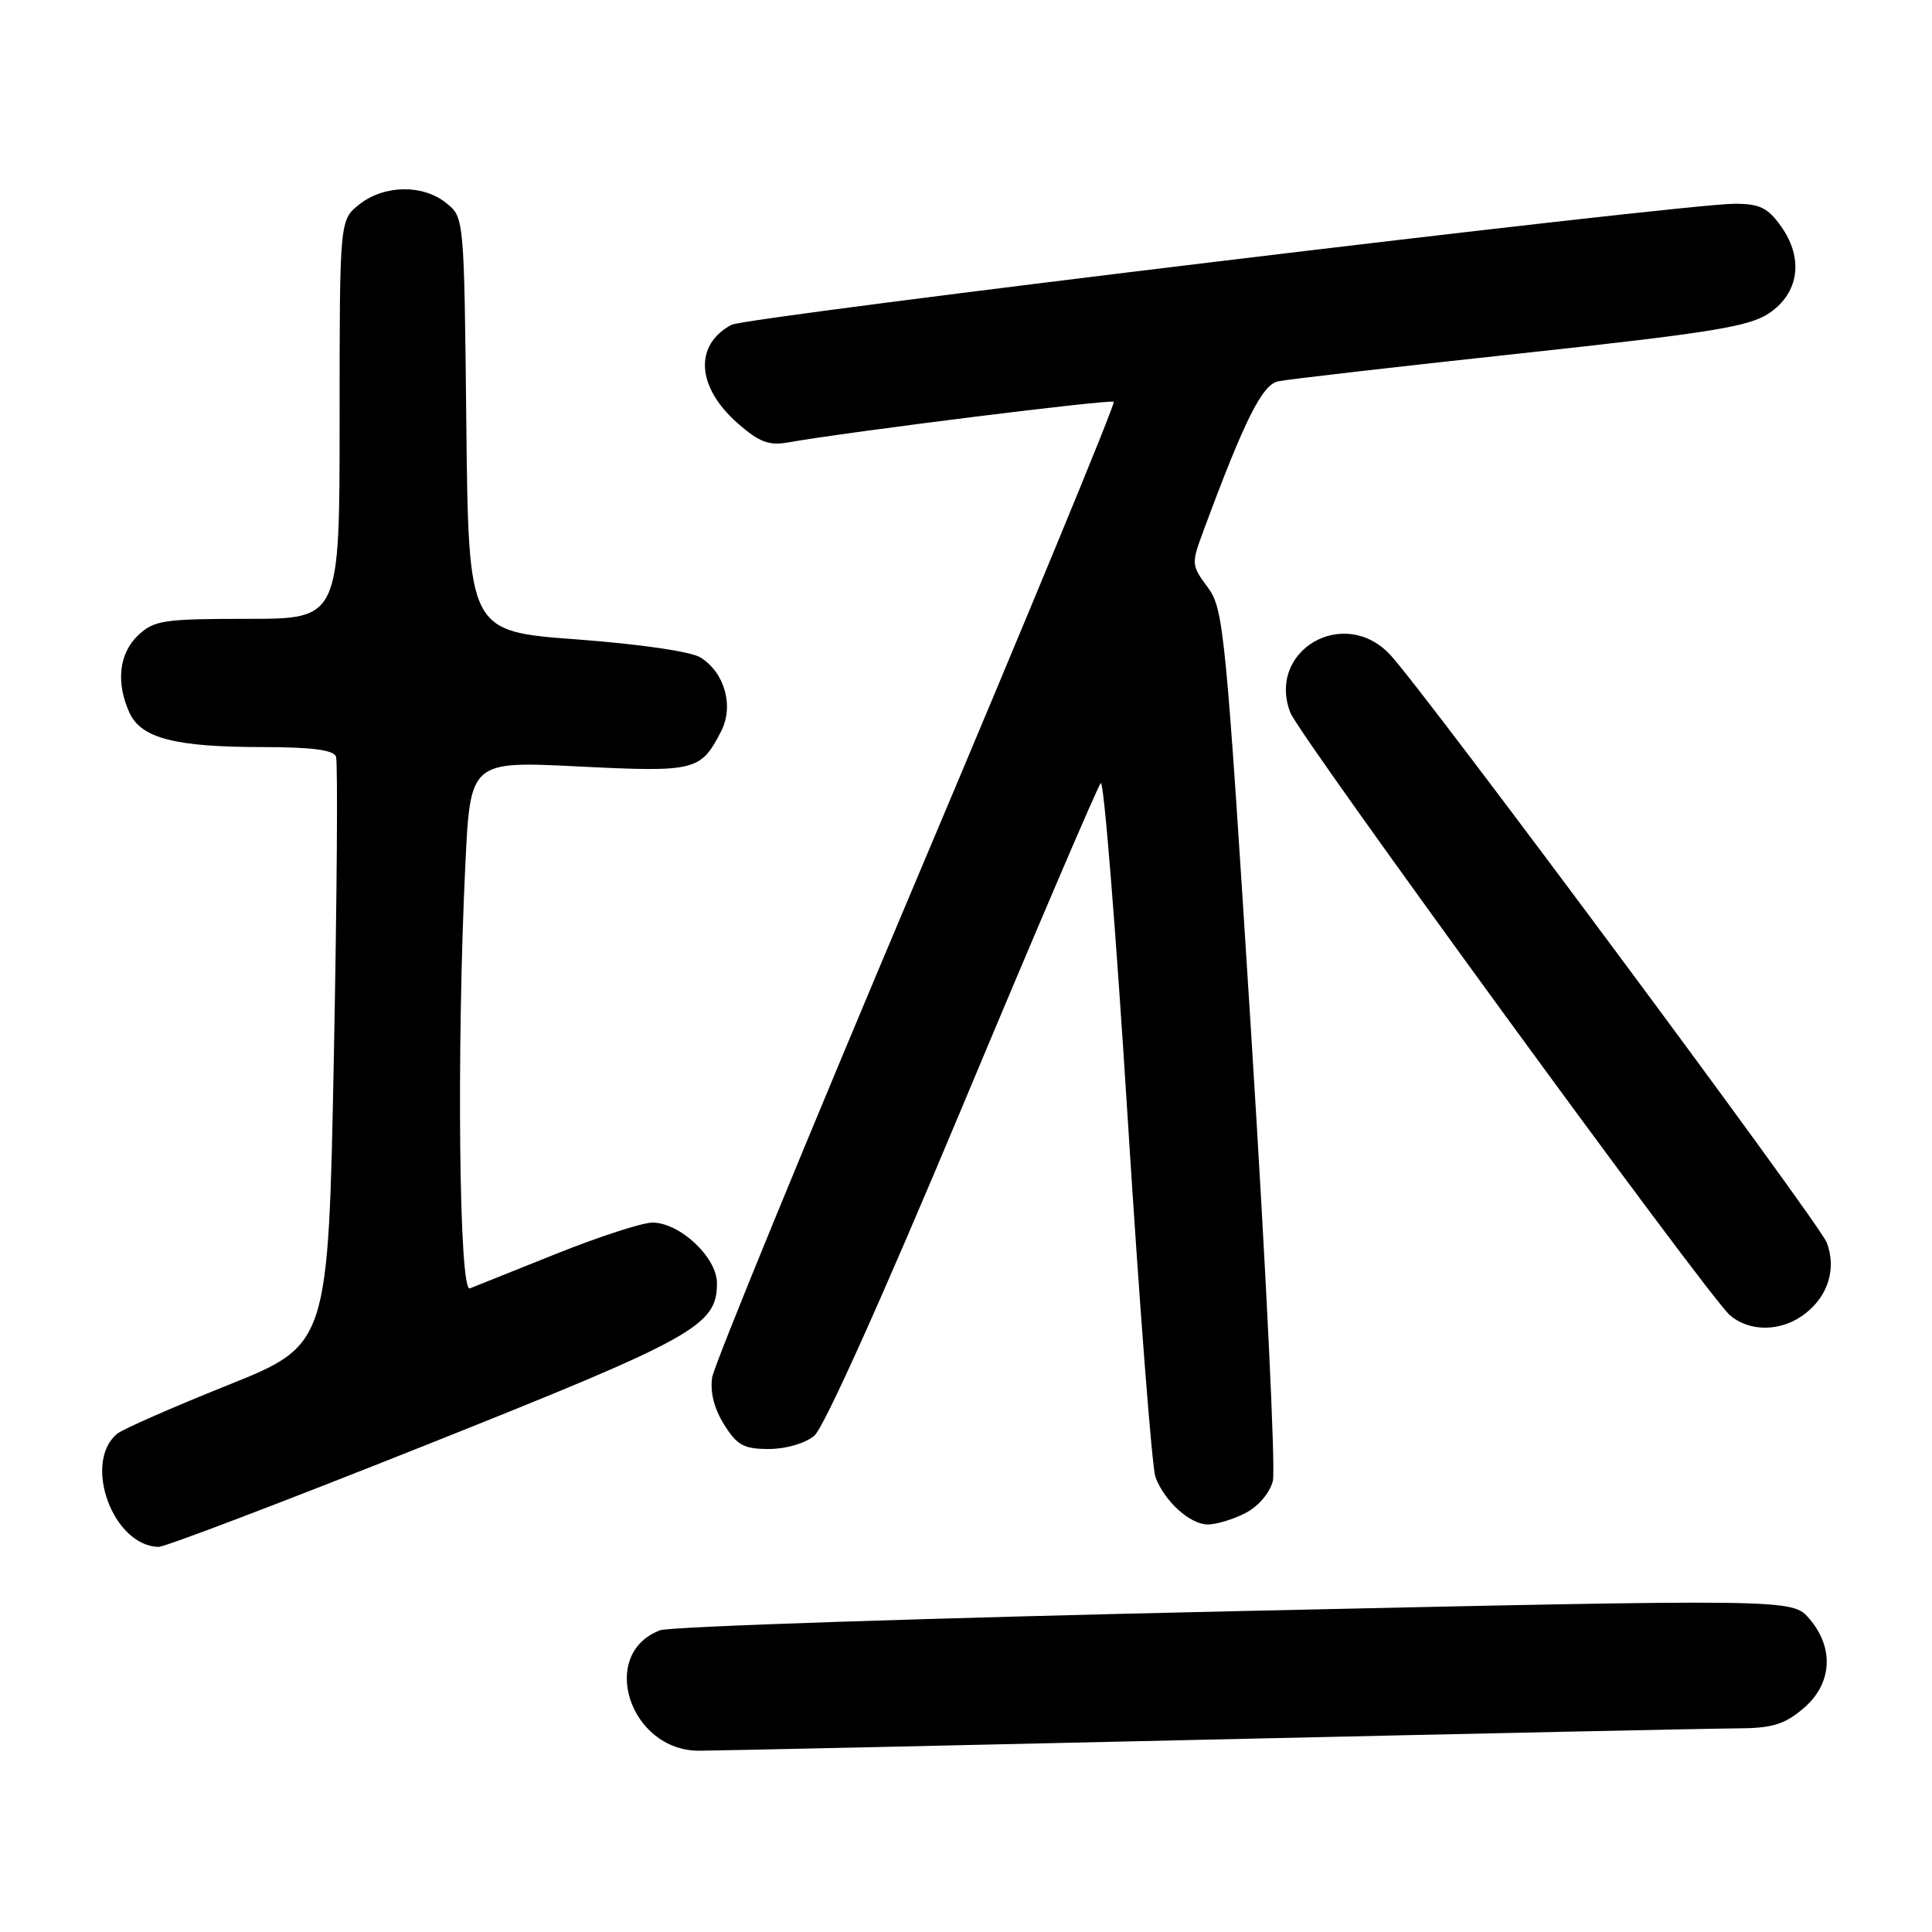 <?xml version="1.0" encoding="UTF-8" standalone="no"?>
<!DOCTYPE svg PUBLIC "-//W3C//DTD SVG 1.1//EN" "http://www.w3.org/Graphics/SVG/1.1/DTD/svg11.dtd" >
<svg xmlns="http://www.w3.org/2000/svg" xmlns:xlink="http://www.w3.org/1999/xlink" version="1.1" viewBox="0 0 256 256">
 <g >
 <path fill="currentColor"
d=" M 160.50 230.50 C 195.70 229.70 227.05 229.03 230.17 229.02 C 234.80 229.00 236.41 228.52 238.92 226.41 C 242.77 223.17 243.10 218.39 239.74 214.48 C 237.47 211.85 237.47 211.85 163.63 213.49 C 123.02 214.39 88.74 215.53 87.46 216.02 C 79.23 219.15 83.43 232.03 92.67 231.98 C 94.78 231.97 125.30 231.31 160.50 230.50 Z  M 56.51 191.45 C 92.14 177.25 95.00 175.66 95.00 170.03 C 95.00 166.61 90.09 162.00 86.44 162.00 C 85.12 162.00 79.42 163.85 73.77 166.11 C 68.12 168.37 62.94 170.44 62.25 170.72 C 60.83 171.28 60.49 139.02 61.66 114.58 C 62.32 100.85 62.32 100.85 76.64 101.56 C 92.18 102.33 92.83 102.17 95.55 96.91 C 97.27 93.57 96.04 89.13 92.82 87.12 C 91.56 86.33 84.79 85.35 76.38 84.72 C 62.09 83.66 62.09 83.66 61.79 56.24 C 61.50 28.82 61.50 28.82 59.14 26.91 C 56.05 24.41 50.93 24.48 47.63 27.07 C 45.00 29.15 45.00 29.15 45.00 55.57 C 45.00 82.00 45.00 82.00 32.81 82.00 C 21.68 82.00 20.43 82.19 18.31 84.17 C 15.77 86.57 15.33 90.44 17.16 94.45 C 18.70 97.82 23.22 98.99 34.78 98.99 C 41.29 99.00 44.20 99.37 44.52 100.25 C 44.78 100.94 44.65 118.76 44.24 139.85 C 43.50 178.20 43.50 178.20 30.16 183.55 C 22.83 186.49 16.24 189.38 15.53 189.98 C 10.92 193.80 14.96 204.85 21.01 204.97 C 21.85 204.99 37.82 198.90 56.51 191.45 Z  M 165.04 200.48 C 166.74 199.60 168.26 197.82 168.66 196.23 C 169.04 194.73 167.75 168.15 165.80 137.17 C 162.41 83.37 162.15 80.70 160.03 77.82 C 157.84 74.86 157.83 74.73 159.53 70.16 C 164.91 55.64 167.24 50.98 169.35 50.53 C 170.53 50.27 184.95 48.61 201.39 46.84 C 226.65 44.11 231.77 43.28 234.39 41.52 C 238.39 38.84 239.03 34.25 236.00 29.99 C 234.23 27.51 233.17 27.00 229.82 27.00 C 222.99 27.00 98.91 41.98 96.92 43.04 C 91.94 45.71 92.29 51.29 97.74 56.08 C 100.57 58.57 101.88 59.07 104.38 58.63 C 112.68 57.17 147.20 52.87 147.58 53.24 C 147.81 53.48 136.04 81.98 121.42 116.58 C 106.80 151.19 94.63 180.85 94.37 182.50 C 94.07 184.45 94.62 186.64 95.94 188.75 C 97.67 191.51 98.55 192.00 101.87 192.00 C 104.12 192.00 106.68 191.26 107.89 190.25 C 109.17 189.19 116.95 171.88 127.57 146.50 C 137.23 123.40 145.46 104.17 145.86 103.76 C 146.26 103.35 147.87 123.37 149.43 148.26 C 151.00 173.14 152.65 194.49 153.10 195.71 C 154.29 198.93 157.69 202.00 160.05 202.00 C 161.18 202.00 163.42 201.32 165.04 200.48 Z  M 239.25 174.02 C 242.28 171.64 243.35 168.05 242.05 164.64 C 241.07 162.06 188.76 91.63 184.20 86.75 C 178.09 80.22 167.83 86.17 170.97 94.42 C 172.14 97.49 226.30 171.74 229.20 174.25 C 231.88 176.57 236.14 176.47 239.25 174.02 Z "/>
</g>
</svg>